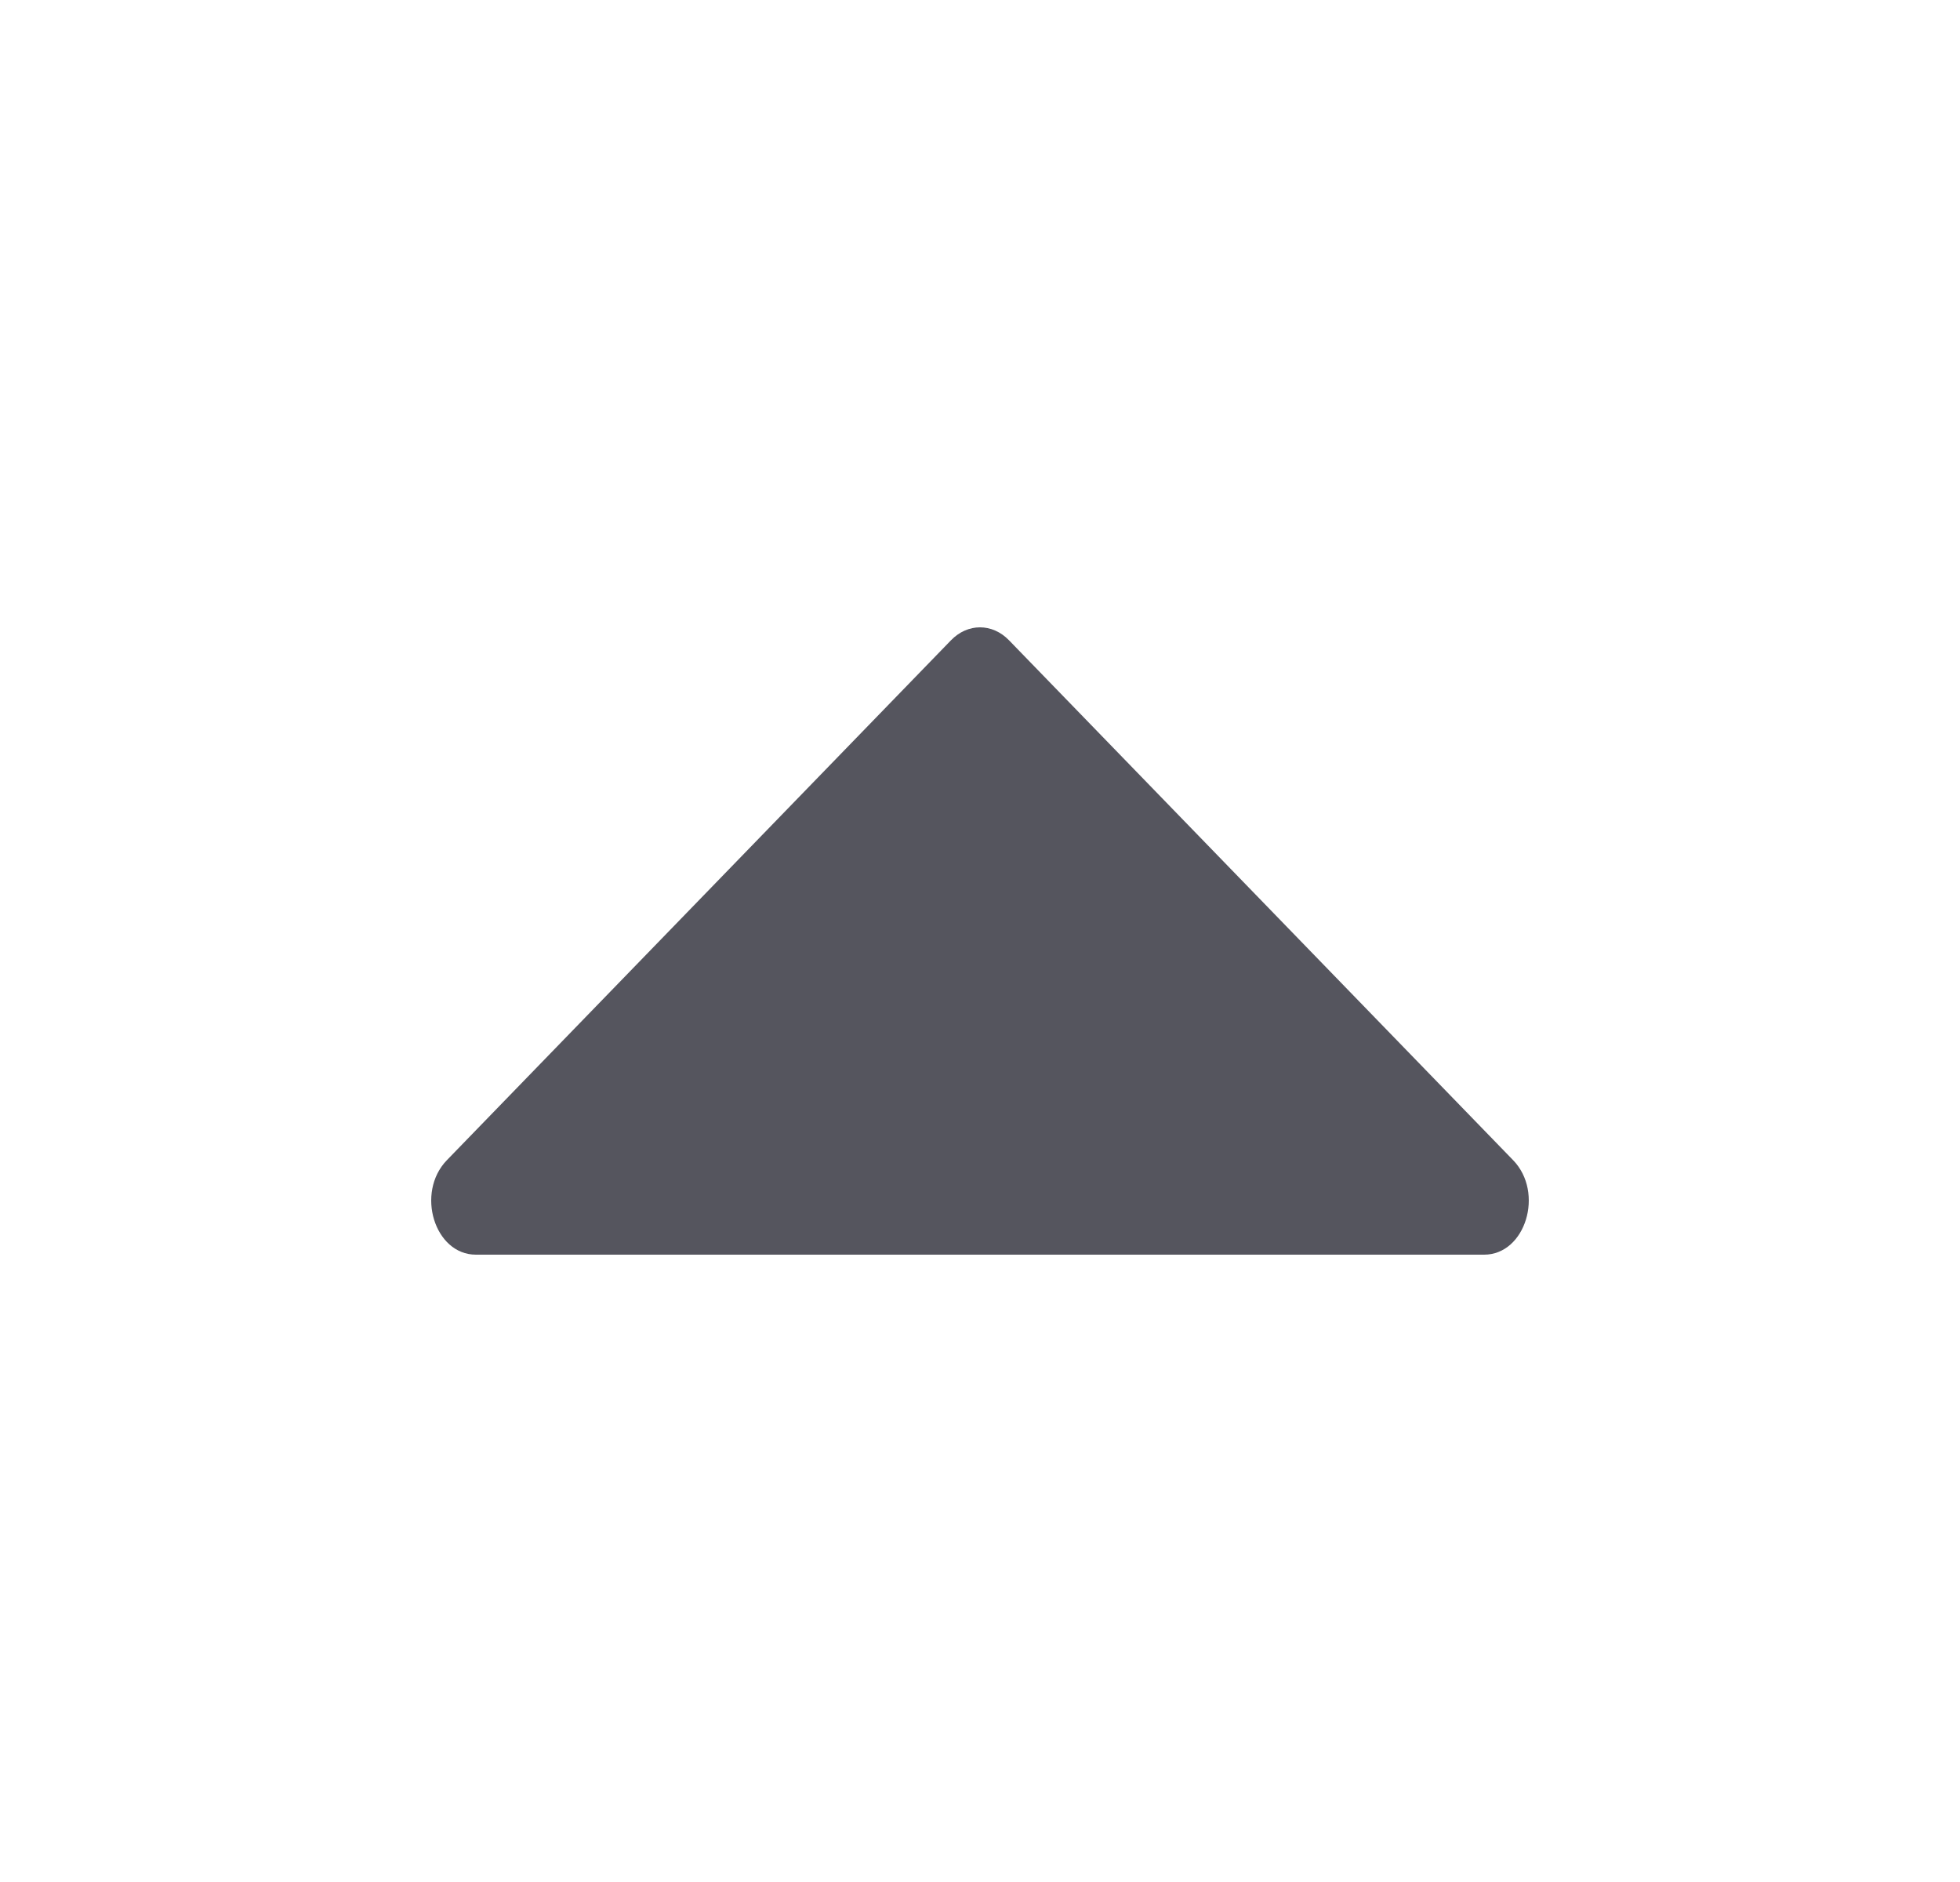 <svg width="25" height="24" viewBox="0 0 25 24" fill="none" xmlns="http://www.w3.org/2000/svg">
<path d="M12.87 8.165L19.3 14.795C19.701 15.209 19.458 16 18.93 16H6.07C5.542 16 5.299 15.209 5.7 14.795L12.13 8.165C12.343 7.945 12.657 7.945 12.87 8.165Z" fill="#55555E"/>
</svg>
